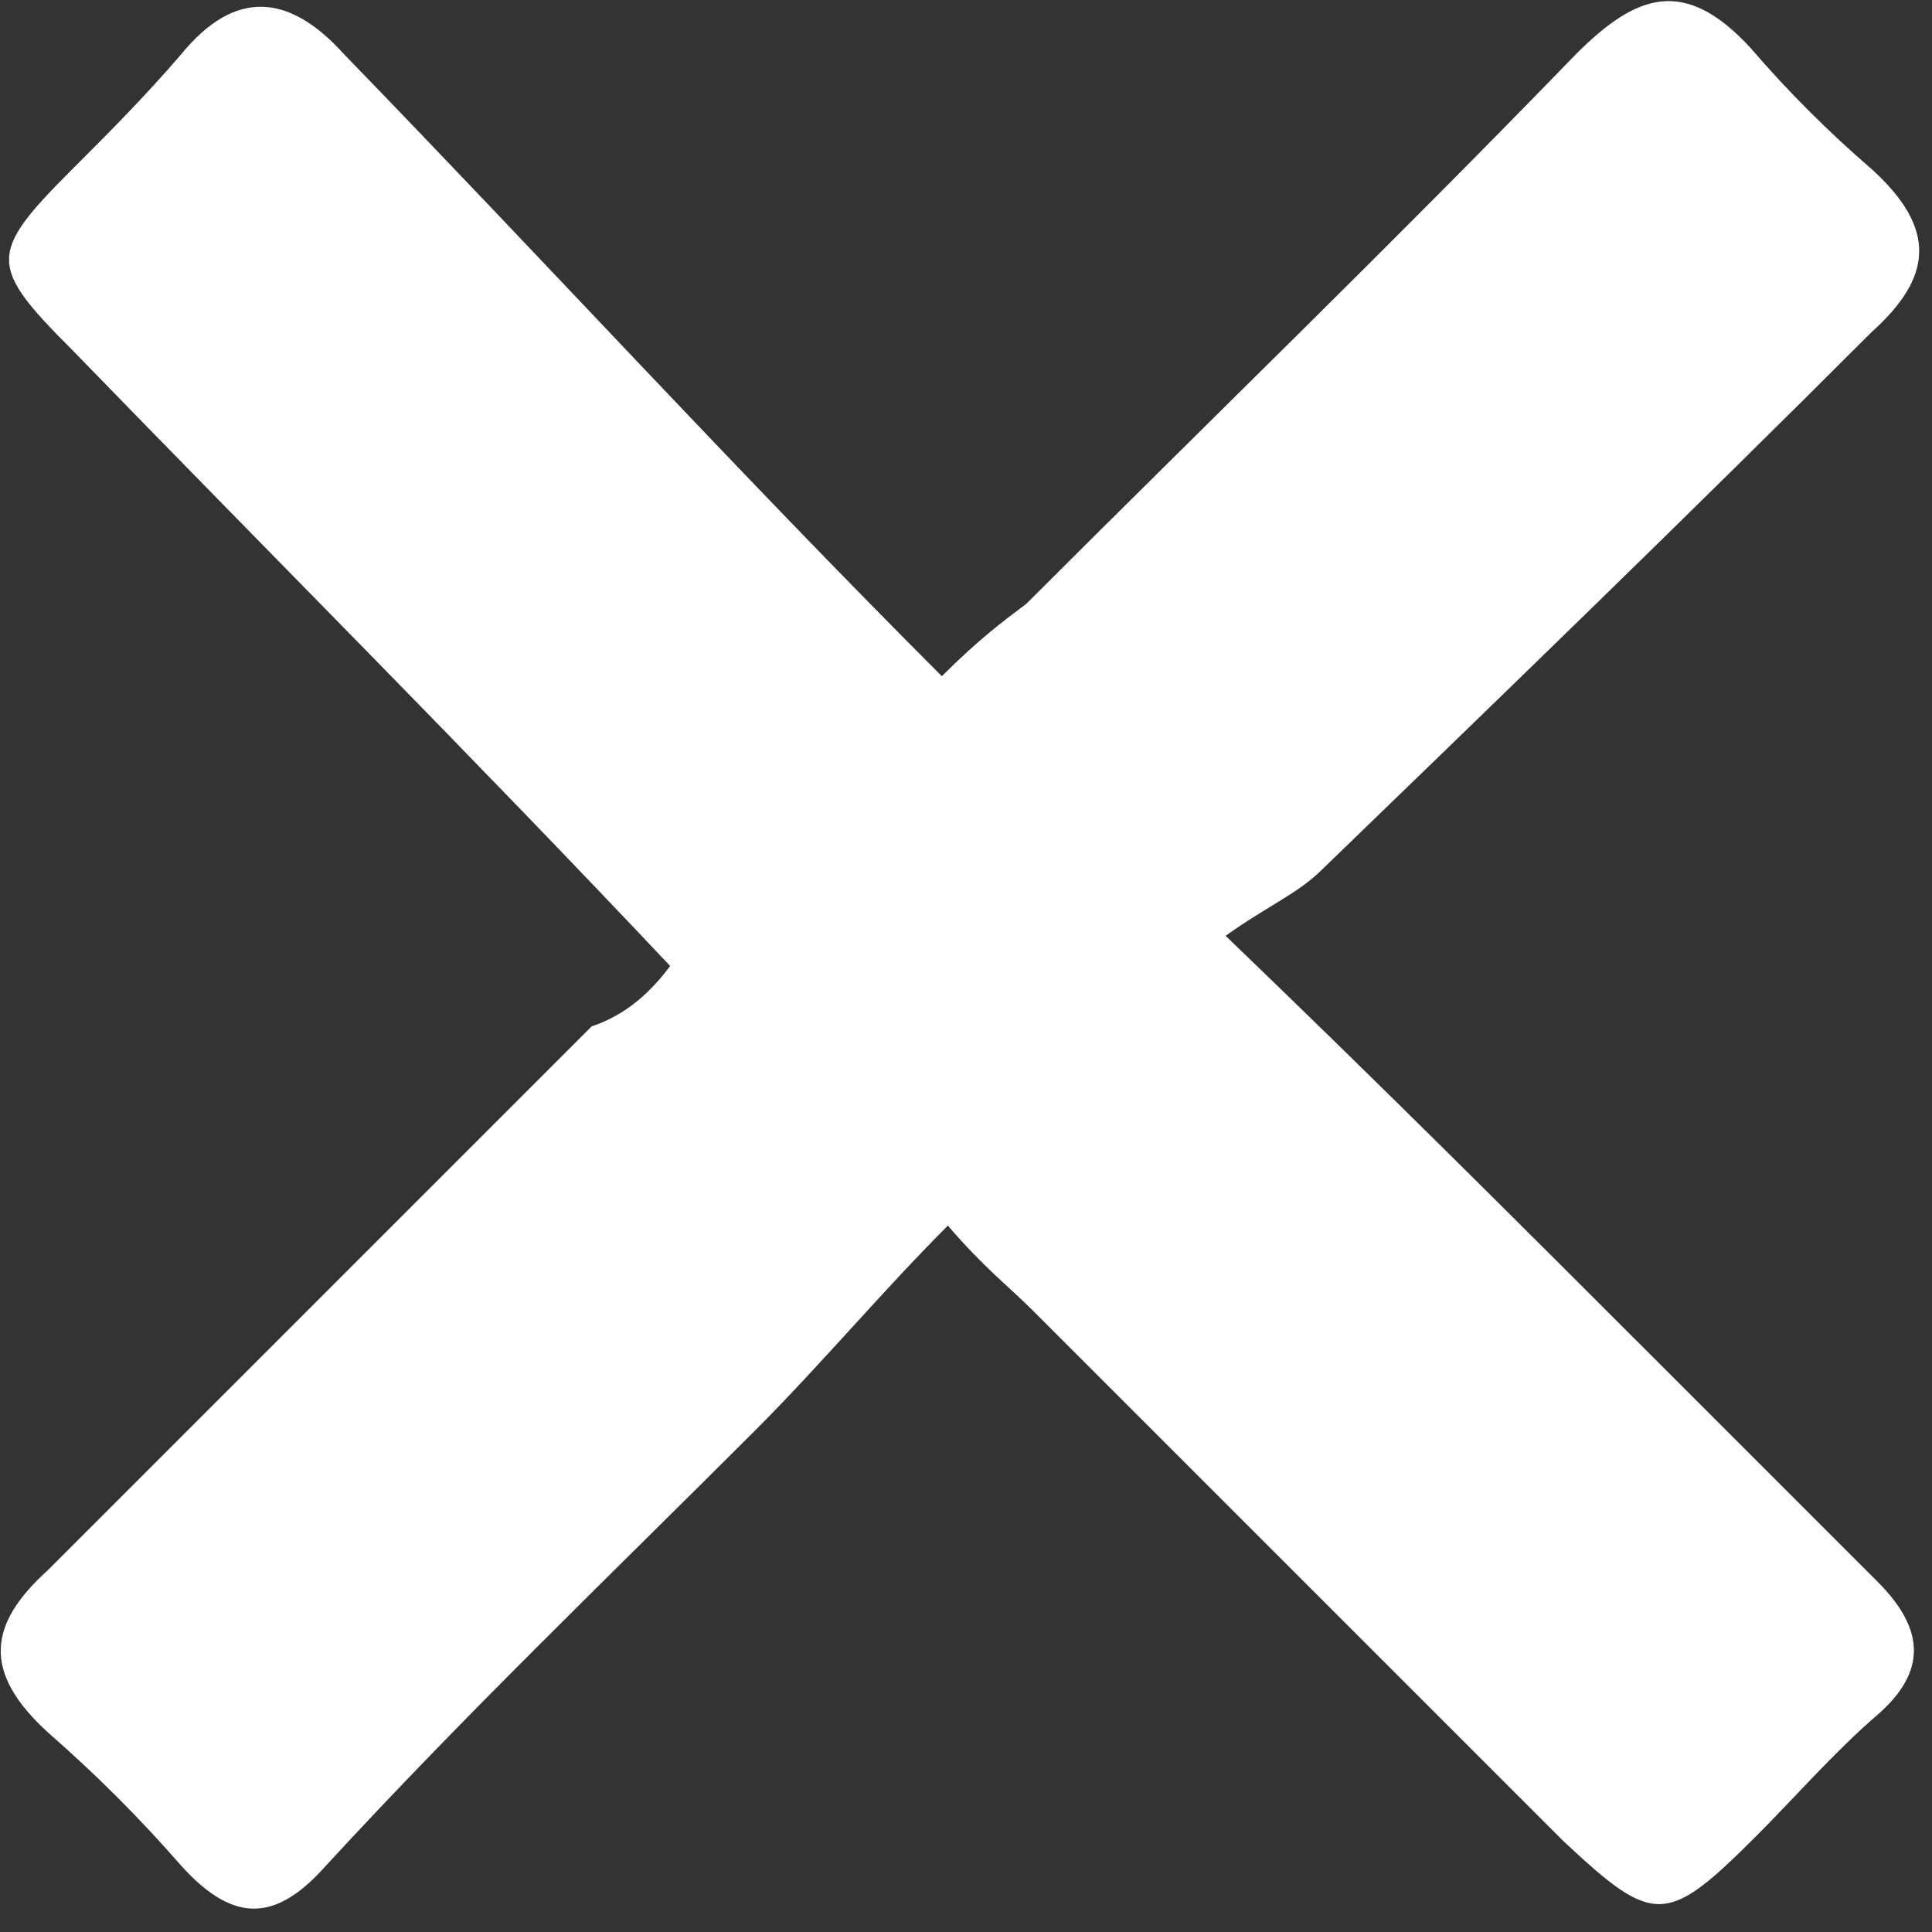 <?xml version="1.0" encoding="utf-8"?>
<!-- Generator: Adobe Illustrator 19.2.1, SVG Export Plug-In . SVG Version: 6.00 Build 0)  -->
<!DOCTYPE svg PUBLIC "-//W3C//DTD SVG 1.1//EN" "http://www.w3.org/Graphics/SVG/1.1/DTD/svg11.dtd">
<svg version="1.1" id="Layer_1" xmlns="http://www.w3.org/2000/svg" xmlns:xlink="http://www.w3.org/1999/xlink" x="0px" y="0px"
	 width="32px" height="32px" viewBox="0 0 32 32" style="enable-background:new 0 0 32 32;" xml:space="preserve">
<rect x="0" y="0" width="32" height="32" fill="#333333" stroke="none"/>
<style type="text/css">
	.st0{fill:#FFFFFF;}
</style>
<path class="st0" d="M11.1,16C7.8,12.5,4.5,9.2,1.2,5.8c-1.4-1.4-1.4-1.6,0-3C1.8,2.2,2.4,1.6,3,0.9c0.9-1.1,1.8-1,2.7,0
	c3.3,3.4,6.5,6.9,9.9,10.3c0.6-0.6,1-0.9,1.4-1.2c3-3,6.1-6,9.1-9.1c1-1,1.8-1.3,2.9-0.1c0.6,0.7,1.3,1.4,2,2c1.1,1,1,1.8,0,2.7
	c-3,3-6.1,6-9.1,8.9c-0.4,0.4-0.9,0.6-1.6,1.1c2.6,2.5,4.8,4.7,7,6.9c1.3,1.3,2.6,2.6,3.8,3.8c0.8,0.8,0.8,1.5,0,2.2
	c-0.7,0.6-1.4,1.4-2,2c-1.5,1.5-1.7,1.5-3.2,0.1c-3-3-5.8-5.8-8.8-8.8c-0.4-0.4-0.8-0.7-1.4-1.4c-1.1,1.1-2.1,2.3-3.2,3.4
	c-2.4,2.4-4.8,4.7-7.1,7.2c-0.8,0.9-1.5,1-2.4,0c-0.7-0.8-1.4-1.5-2.2-2.2c-1.1-1-1-1.8,0-2.7c3-3,6-6,9-9
	C10.4,16.8,10.8,16.4,11.1,16z"/>
</svg>
